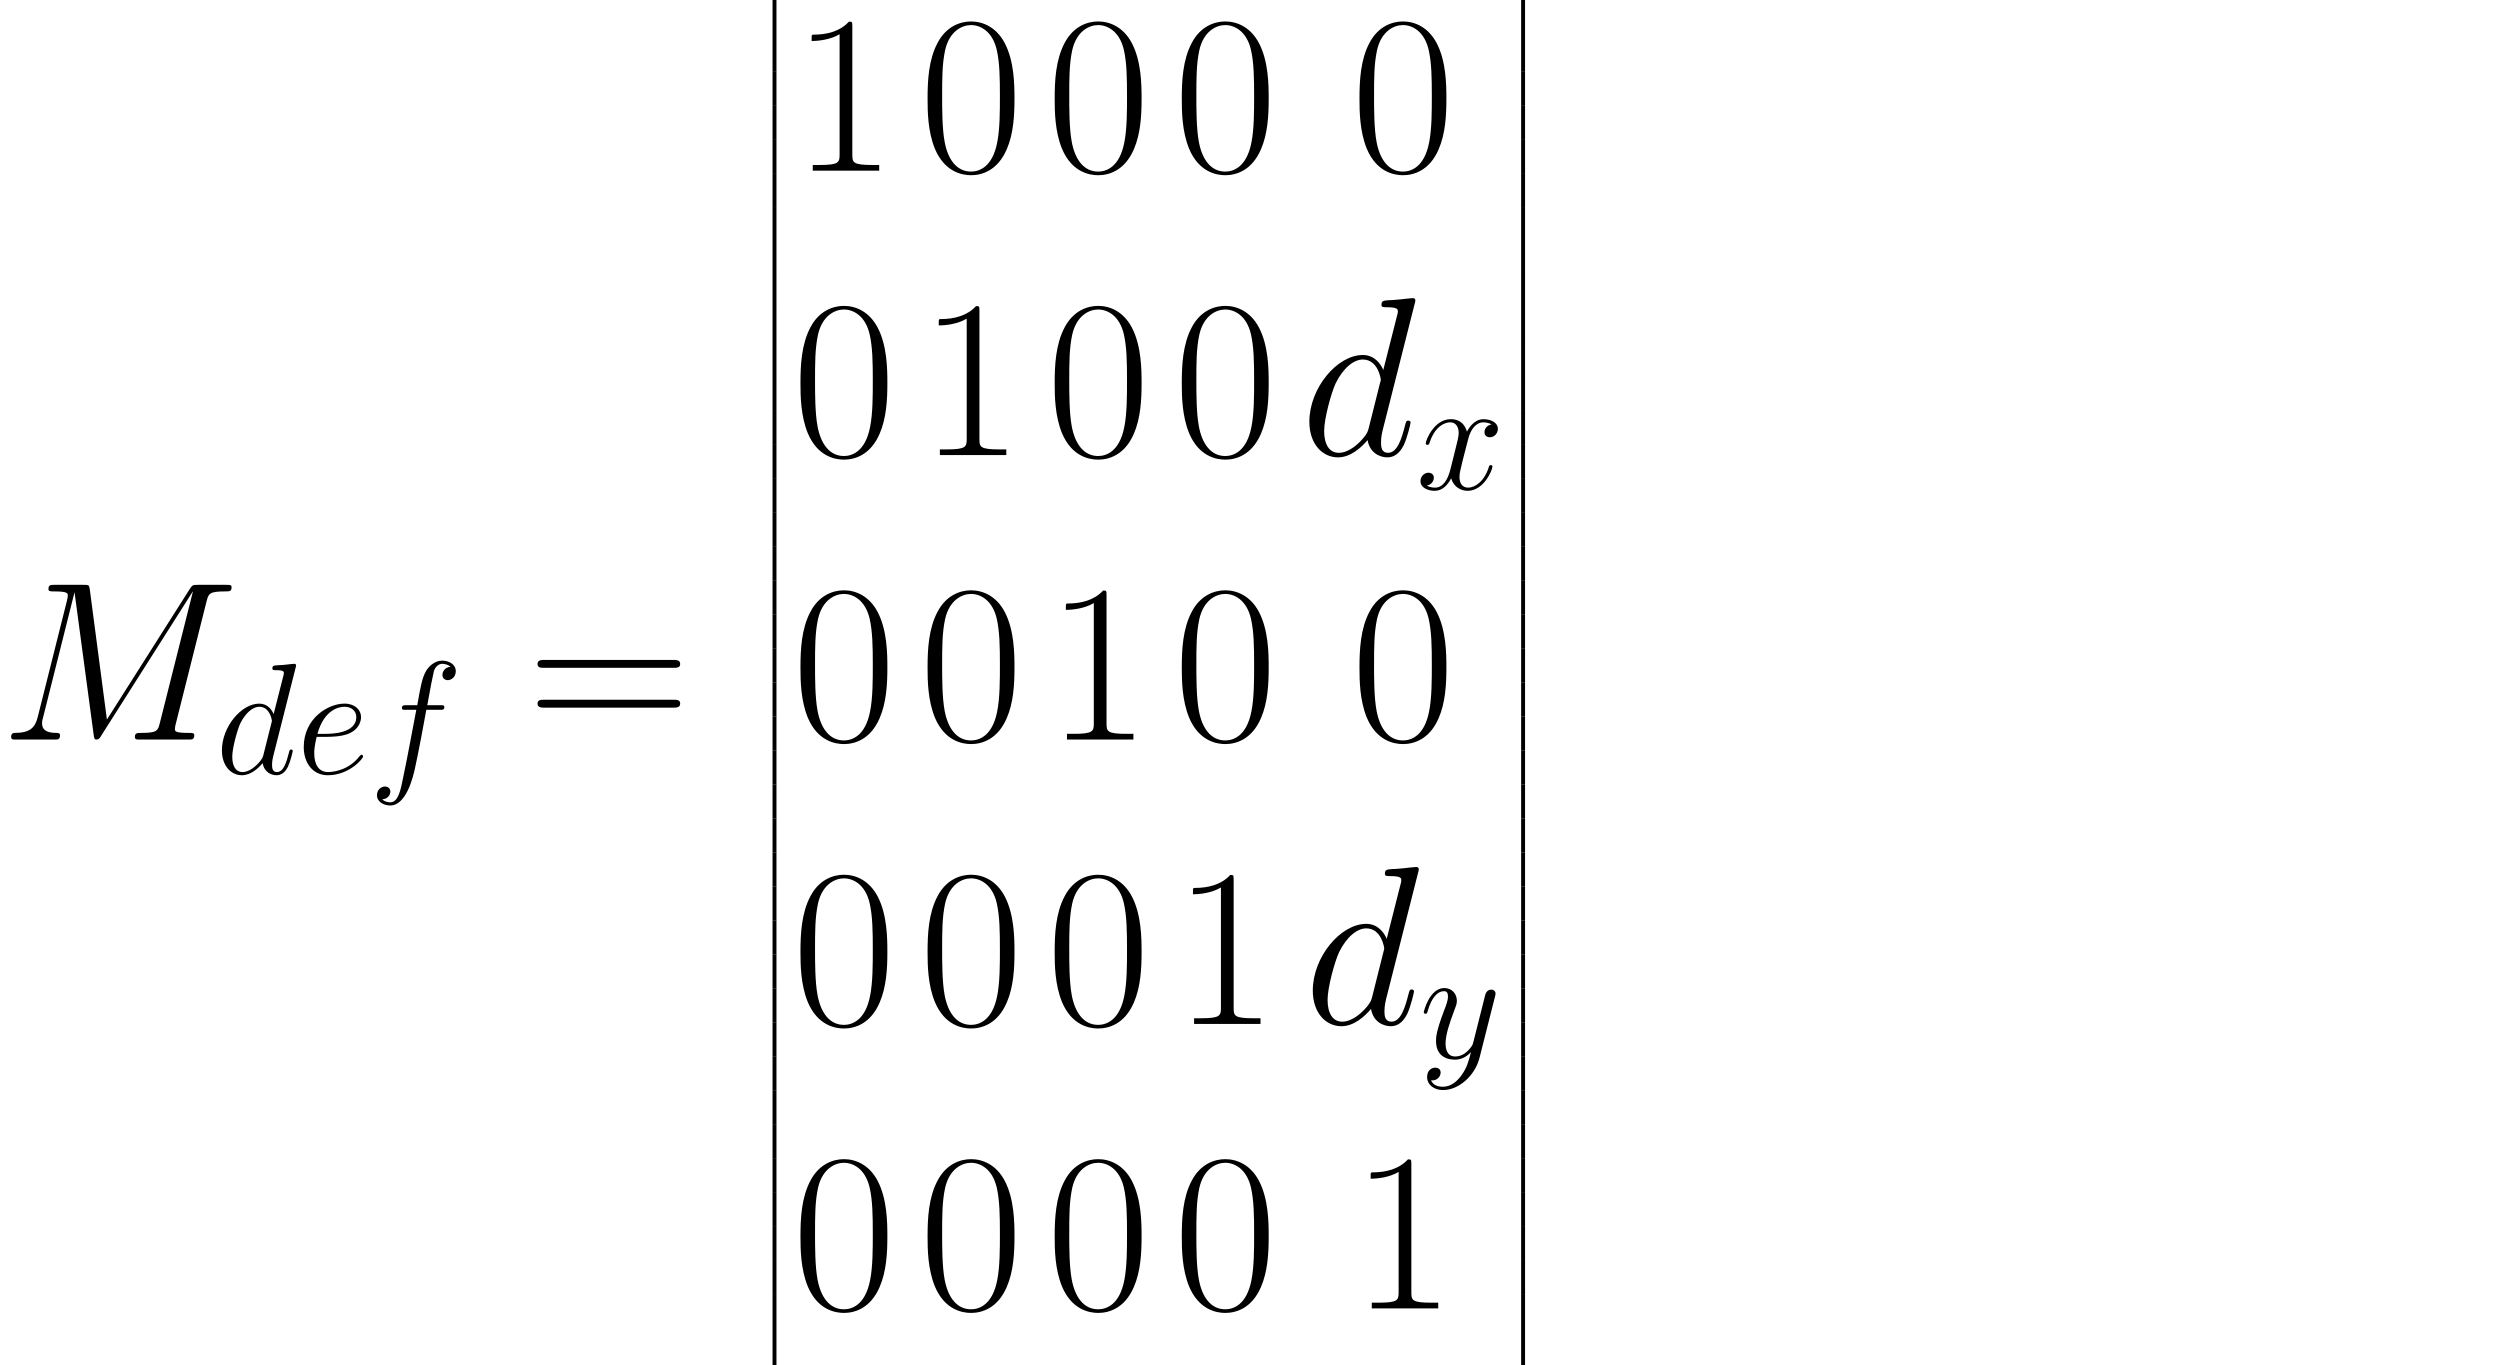 <?xml version="1.0" encoding="utf-8" standalone="no"?>
<!DOCTYPE svg PUBLIC "-//W3C//DTD SVG 1.1//EN"
  "http://www.w3.org/Graphics/SVG/1.1/DTD/svg11.dtd">
<!-- Created with matplotlib (https://matplotlib.org/) -->
<svg height="71.732pt" version="1.1" viewBox="0 0 131.352 71.732" width="131.352pt" xmlns="http://www.w3.org/2000/svg" xmlns:xlink="http://www.w3.org/1999/xlink">
 <defs>
  <style type="text/css">*{stroke-linecap:butt;stroke-linejoin:round;}</style>
 </defs>
 <g id="figure_1">
  <g id="patch_1">
   <path d="M 0 71.732 
L 131.352 71.732 
L 131.352 0 
L 0 0 
z
" style="fill:none;"/>
  </g>
  <g id="text_1">
   <!-- $M_{def} = \left[\begin{matrix}1 &amp; 0 &amp; 0 &amp; 0 &amp; 0\\0 &amp; 1 &amp; 0 &amp; 0 &amp; d_{x}\\0 &amp; 0 &amp; 1 &amp; 0 &amp; 0\\0 &amp; 0 &amp; 0 &amp; 1 &amp; d_{y}\\0 &amp; 0 &amp; 0 &amp; 0 &amp; 1\end{matrix}\right]$ -->
   <g transform="translate(0 38.855)scale(0.12 -0.12)">
    <defs>
     <path d="M 90.797 60.719 
C 91.703 64.109 91.906 65.109 99 65.109 
C 100.906 65.109 101.797 65.109 101.797 67 
C 101.797 68 101.094 68 99.203 68 
L 87.203 68 
C 84.703 68 84.594 67.906 83.5 66.297 
L 47 8.781 
L 39.5 65.797 
C 39.203 68 39.094 68 36.5 68 
L 24.094 68 
C 22.203 68 21.297 68 21.297 66.109 
C 21.297 65.109 22.203 65.109 23.703 65.109 
C 29.797 65.109 29.797 64.312 29.797 63.219 
C 29.797 63.031 29.797 62.422 29.406 60.922 
L 16.594 9.906 
C 15.406 5.109 13.094 2.906 6.406 2.906 
C 6.094 2.906 4.906 2.906 4.906 1.141 
C 4.906 0 5.797 0 6.203 0 
C 8.203 0 13.297 0 15.297 0 
L 20.094 0 
C 21.5 0 23.203 0 24.594 0 
C 25.297 0 26.406 0 26.406 1.906 
C 26.406 2.812 25.406 2.906 25 2.906 
C 21.703 2.906 18.5 3.5 18.5 7.094 
C 18.5 8.094 18.5 8.188 18.906 9.578 
L 32.703 64.516 
L 32.797 64.516 
L 41.094 2.688 
C 41.406 0.297 41.5 0 42.406 0 
C 43.5 0 44 0.797 44.5 1.703 
L 84.703 65.016 
L 84.797 65.016 
L 70.297 7.391 
C 69.406 3.906 69.203 2.906 62.203 2.906 
C 60.297 2.906 59.297 2.906 59.297 1.094 
C 59.297 0 60.203 0 60.797 0 
C 62.5 0 64.5 0 66.203 0 
L 78 0 
C 79.703 0 81.797 0 83.5 0 
C 84.297 0 85.406 0 85.406 1.906 
C 85.406 2.906 84.5 2.906 83 2.906 
C 76.906 2.906 76.906 3.656 76.906 4.594 
C 76.906 4.703 76.906 5.391 77.094 6.188 
z
" id="CMMI12-77"/>
     <path d="M 50.297 66.516 
C 50.406 66.906 50.594 67.5 50.594 68 
C 50.594 69 49.594 69 49.406 69 
C 49.297 69 44.406 68.562 43.906 68.438 
C 42.203 68.328 40.703 68.094 38.906 68.094 
C 36.406 67.891 35.703 67.797 35.703 66 
C 35.703 65 36.5 65 37.906 65 
C 42.797 65 42.906 64.109 42.906 63.125 
C 42.906 62.531 42.703 61.75 42.594 61.453 
L 36.5 37.422 
C 35.406 40.016 32.703 44 27.5 44 
C 16.203 44 4 29.438 4 14.672 
C 4 4.797 9.797 -1 16.594 -1 
C 22.094 -1 26.797 3.297 29.594 6.594 
C 30.594 0.703 35.297 -1 38.297 -1 
C 41.297 -1 43.703 0.797 45.5 4.391 
C 47.094 7.781 48.5 13.875 48.5 14.266 
C 48.5 14.766 48.094 15.172 47.5 15.172 
C 46.594 15.172 46.5 14.672 46.094 13.172 
C 44.594 7.281 42.703 1 38.594 1 
C 35.703 1 35.5 3.578 35.5 5.578 
C 35.5 5.969 35.5 8.047 36.203 10.844 
z
M 30.094 11.875 
C 29.594 10.172 29.594 9.984 28.203 8.078 
C 26 5.281 21.594 1 16.906 1 
C 12.797 1 10.5 4.688 10.5 10.578 
C 10.5 16.062 13.594 27.234 15.5 31.438 
C 18.906 38.422 23.594 42.016 27.5 42.016 
C 34.094 42.016 35.406 33.828 35.406 33.031 
C 35.406 32.938 35.094 31.625 35 31.438 
z
" id="CMMI12-100"/>
     <path d="M 17.906 23.109 
C 20.594 23.109 27.406 23.109 32.203 24.922 
C 39.797 27.859 40.5 33.719 40.5 35.531 
C 40.5 39.969 36.703 44 30.094 44 
C 19.594 44 4.5 34.531 4.5 16.766 
C 4.5 6.281 10.5 -1 19.594 -1 
C 33.203 -1 41.797 9.516 41.797 10.812 
C 41.797 11.406 41.203 11.906 40.797 11.906 
C 40.5 11.906 40.406 11.812 39.5 10.922 
C 33.094 2.484 23.594 1 19.797 1 
C 14.094 1 11.094 5.469 11.094 12.844 
C 11.094 14.234 11.094 16.734 12.594 23.109 
z
M 13.094 25 
C 17.406 40.5 26.906 42.016 30.094 42.016 
C 34.5 42.016 37.5 39.406 37.5 35.578 
C 37.5 25 21.5 25 17.297 25 
z
" id="CMMI12-101"/>
     <path d="M 44.594 40.094 
C 46.594 40.094 47.406 40.094 47.406 42 
C 47.406 43 46.594 43 44.797 43 
L 36.703 43 
C 38.594 53.578 40 60.891 40.797 64.172 
C 41.406 66.641 43.5 69 46.094 69 
C 48.203 69 50.297 68.094 51.297 67.156 
C 47.406 66.75 46.203 63.781 46.203 62.016 
C 46.203 59.953 47.703 58.734 49.594 58.734 
C 51.594 58.734 54.594 60.469 54.594 64.359 
C 54.594 68.641 50.406 71 46 71 
C 41.703 71 37.5 67.719 35.5 63.719 
C 33.703 60.125 32.703 56.422 30.406 43 
L 23.703 43 
C 21.797 43 20.797 43 20.797 41.203 
C 20.797 40.094 21.406 40.094 23.406 40.094 
L 29.797 40.094 
C 28 30.875 23.906 8.469 21.594 -2.141 
C 19.906 -10.766 18.406 -18 13.406 -18 
C 13.094 -18 10.203 -18 8.406 -16.109 
C 13.5 -15.703 13.5 -11.344 13.5 -11.25 
C 13.5 -9.266 12 -8.078 10.094 -8.078 
C 8.094 -8.078 5.094 -9.766 5.094 -13.547 
C 5.094 -17.812 9.5 -20 13.406 -20 
C 23.594 -20 27.797 -1.844 28.906 3.109 
C 30.703 10.75 35.594 37.125 36.094 40.094 
z
" id="CMMI12-102"/>
     <path d="M 64.297 31.516 
C 65.797 31.516 67.297 31.516 67.297 33.203 
C 67.297 35 65.594 35 63.906 35 
L 8 35 
C 6.297 35 4.594 35 4.594 33.203 
C 4.594 31.516 6.094 31.516 7.594 31.516 
z
M 63.906 14 
C 65.594 14 67.297 14 67.297 15.797 
C 67.297 17.484 65.797 17.484 64.297 17.484 
L 7.594 17.484 
C 6.094 17.484 4.594 17.484 4.594 15.797 
C 4.594 14 6.297 14 8 14 
z
" id="CMR17-61"/>
     <path d="M 32.594 -176 
L 39.5 -176 
L 39.5 -3 
L 65.906 -3 
L 65.906 3.906 
L 32.594 3.906 
z
" id="CMEX10-50"/>
     <path d="M 32.594 -60.094 
L 39.5 -60.094 
L 39.5 0.094 
L 32.594 0.094 
z
" id="CMEX10-54"/>
     <path d="M 32.594 -175.906 
L 65.906 -175.906 
L 65.906 -169 
L 39.5 -169 
L 39.5 4 
L 32.594 4 
z
" id="CMEX10-52"/>
     <path d="M 26.594 63.406 
C 26.594 65.5 26.5 65.5 25.094 65.5 
C 21.203 61.188 15.297 59.797 9.703 59.797 
C 9.406 59.797 8.906 59.797 8.797 59.5 
C 8.703 59.297 8.703 59.094 8.703 57 
C 11.797 57 17 57.594 21 59.984 
L 21 7.203 
C 21 3.688 20.797 2.5 12.203 2.5 
L 9.203 2.5 
L 9.203 0 
C 14 0 19 0 23.797 0 
C 28.594 0 33.594 0 38.406 0 
L 38.406 2.5 
L 35.406 2.5 
C 26.797 2.5 26.594 3.594 26.594 7.156 
z
" id="CMR17-49"/>
     <path d="M 42 31.641 
C 42 37.75 41.906 48.125 37.703 56.109 
C 34 63.109 28.094 65.594 22.906 65.594 
C 18.094 65.594 12 63.406 8.203 56.203 
C 4.203 48.719 3.797 39.438 3.797 31.641 
C 3.797 25.953 3.906 17.281 7 9.672 
C 11.297 -0.609 19 -2 22.906 -2 
C 27.5 -2 34.5 -0.109 38.594 9.375 
C 41.594 16.281 42 24.359 42 31.641 
z
M 22.906 -0.406 
C 16.5 -0.406 12.703 5.078 11.297 12.688 
C 10.203 18.562 10.203 27.156 10.203 32.75 
C 10.203 40.438 10.203 46.828 11.5 52.922 
C 13.406 61.391 19 64 22.906 64 
C 27 64 32.297 61.297 34.203 53.125 
C 35.5 47.438 35.594 40.734 35.594 32.75 
C 35.594 26.25 35.594 18.266 34.406 12.375 
C 32.297 1.484 26.406 -0.406 22.906 -0.406 
z
" id="CMR17-48"/>
     <path d="M 47.406 40.719 
C 44.203 40.109 43 37.719 43 35.828 
C 43 33.422 44.906 32.625 46.297 32.625 
C 49.297 32.625 51.406 35.219 51.406 37.922 
C 51.406 42.109 46.594 44 42.406 44 
C 36.297 44 32.906 38.016 32 36.125 
C 29.703 44 23.5 44 21.703 44 
C 11.5 44 6.094 30.938 6.094 28.734 
C 6.094 28.344 6.5 27.844 7.203 27.844 
C 8 27.844 8.203 28.438 8.406 28.844 
C 11.797 39.922 18.5 42.016 21.406 42.016 
C 25.906 42.016 26.797 37.812 26.797 35.422 
C 26.797 33.234 26.203 30.938 25 26.141 
L 21.594 12.469 
C 20.094 6.484 17.203 1 11.906 1 
C 11.406 1 8.906 1 6.797 2.297 
C 10.406 3 11.203 5.984 11.203 7.188 
C 11.203 9.188 9.703 10.375 7.797 10.375 
C 5.406 10.375 2.797 8.281 2.797 5.094 
C 2.797 0.891 7.5 -1 11.797 -1 
C 16.594 -1 20 2.797 22.094 6.891 
C 23.703 1 28.703 -1 32.406 -1 
C 42.594 -1 48 12.078 48 14.266 
C 48 14.766 47.594 15.172 47 15.172 
C 46.094 15.172 46 14.672 45.703 13.875 
C 43 5.094 37.203 1 32.703 1 
C 29.203 1 27.297 3.594 27.297 7.688 
C 27.297 9.875 27.703 11.469 29.297 18.062 
L 32.797 31.625 
C 34.297 37.625 37.703 42.016 42.297 42.016 
C 42.5 42.016 45.297 42.016 47.406 40.719 
z
" id="CMMI12-120"/>
     <path d="M 26.297 -10.938 
C 23.594 -14.672 19.703 -18 14.797 -18 
C 13.594 -18 8.797 -18 7.297 -13.891 
C 7.594 -13.984 8.094 -13.984 8.297 -13.984 
C 11.297 -13.984 13.297 -11.391 13.297 -9.094 
C 13.297 -6.797 11.406 -6 9.906 -6 
C 8.297 -6 4.797 -7.156 4.797 -11.859 
C 4.797 -16.734 9.094 -20.094 14.797 -20.094 
C 24.797 -20.094 34.906 -10.938 37.703 0.094 
L 47.5 38.828 
C 47.594 39.328 47.797 39.938 47.797 40.531 
C 47.797 42.016 46.594 43.016 45.094 43.016 
C 44.203 43.016 42.094 42.609 41.297 39.609 
L 33.906 10.281 
C 33.406 8.484 33.406 8.281 32.594 7.188 
C 30.594 4.391 27.297 1 22.5 1 
C 16.906 1 16.406 6.484 16.406 9.188 
C 16.406 14.875 19.094 22.547 21.797 29.734 
C 22.906 32.625 23.5 34.031 23.5 36.016 
C 23.5 40.219 20.5 44 15.594 44 
C 6.406 44 2.703 29.531 2.703 28.734 
C 2.703 28.344 3.094 27.844 3.797 27.844 
C 4.703 27.844 4.797 28.234 5.203 29.641 
C 7.594 38.016 11.406 42.016 15.297 42.016 
C 16.203 42.016 17.906 42.016 17.906 38.719 
C 17.906 36.125 16.797 33.234 15.297 29.438 
C 10.406 16.359 10.406 13.078 10.406 10.672 
C 10.406 1.203 17.203 -1 22.203 -1 
C 25.094 -1 28.703 -0.094 32.203 3.594 
L 32.297 3.5 
C 30.797 -2.297 29.797 -6.125 26.297 -10.938 
z
" id="CMMI12-121"/>
     <path d="M 27.094 -176 
L 34 -176 
L 34 3.906 
L 0.703 3.906 
L 0.703 -3 
L 27.094 -3 
z
" id="CMEX10-51"/>
     <path d="M 27.094 -60.094 
L 34 -60.094 
L 34 0.094 
L 27.094 0.094 
z
" id="CMEX10-55"/>
     <path d="M 27.094 -169 
L 0.703 -169 
L 0.703 -175.906 
L 34 -175.906 
L 34 4 
L 27.094 4 
z
" id="CMEX10-53"/>
    </defs>
    <use transform="scale(0.996)" xlink:href="#CMMI12-77"/>
    <use transform="translate(94.373 -14.944)scale(0.697)" xlink:href="#CMMI12-100"/>
    <use transform="translate(129.856 -14.944)scale(0.697)" xlink:href="#CMMI12-101"/>
    <use transform="translate(161.504 -14.944)scale(0.697)" xlink:href="#CMMI12-102"/>
    <use transform="translate(230.78 0)scale(0.996)" xlink:href="#CMR17-61"/>
    <use transform="translate(330.169 336.235)scale(0.248)" xlink:href="#CMEX10-50"/>
    <use transform="translate(330.169 292.609)scale(0.248)" xlink:href="#CMEX10-54"/>
    <use transform="translate(330.169 277.737)scale(0.248)" xlink:href="#CMEX10-54"/>
    <use transform="translate(330.169 262.865)scale(0.248)" xlink:href="#CMEX10-54"/>
    <use transform="translate(330.169 247.992)scale(0.248)" xlink:href="#CMEX10-54"/>
    <use transform="translate(330.169 233.12)scale(0.248)" xlink:href="#CMEX10-54"/>
    <use transform="translate(330.169 218.247)scale(0.248)" xlink:href="#CMEX10-54"/>
    <use transform="translate(330.169 203.375)scale(0.248)" xlink:href="#CMEX10-54"/>
    <use transform="translate(330.169 188.503)scale(0.248)" xlink:href="#CMEX10-54"/>
    <use transform="translate(330.169 173.63)scale(0.248)" xlink:href="#CMEX10-54"/>
    <use transform="translate(330.169 158.758)scale(0.248)" xlink:href="#CMEX10-54"/>
    <use transform="translate(330.169 143.886)scale(0.248)" xlink:href="#CMEX10-54"/>
    <use transform="translate(330.169 129.013)scale(0.248)" xlink:href="#CMEX10-54"/>
    <use transform="translate(330.169 114.141)scale(0.248)" xlink:href="#CMEX10-54"/>
    <use transform="translate(330.169 99.268)scale(0.248)" xlink:href="#CMEX10-54"/>
    <use transform="translate(330.169 84.396)scale(0.248)" xlink:href="#CMEX10-54"/>
    <use transform="translate(330.169 69.524)scale(0.248)" xlink:href="#CMEX10-54"/>
    <use transform="translate(330.169 54.651)scale(0.248)" xlink:href="#CMEX10-54"/>
    <use transform="translate(330.169 39.779)scale(0.248)" xlink:href="#CMEX10-54"/>
    <use transform="translate(330.169 24.907)scale(0.248)" xlink:href="#CMEX10-54"/>
    <use transform="translate(330.169 10.034)scale(0.248)" xlink:href="#CMEX10-54"/>
    <use transform="translate(330.169 -4.838)scale(0.248)" xlink:href="#CMEX10-54"/>
    <use transform="translate(330.169 -19.711)scale(0.248)" xlink:href="#CMEX10-54"/>
    <use transform="translate(330.169 -34.583)scale(0.248)" xlink:href="#CMEX10-54"/>
    <use transform="translate(330.169 -49.455)scale(0.248)" xlink:href="#CMEX10-54"/>
    <use transform="translate(330.169 -64.328)scale(0.248)" xlink:href="#CMEX10-54"/>
    <use transform="translate(330.169 -79.2)scale(0.248)" xlink:href="#CMEX10-54"/>
    <use transform="translate(330.169 -94.072)scale(0.248)" xlink:href="#CMEX10-54"/>
    <use transform="translate(330.169 -108.945)scale(0.248)" xlink:href="#CMEX10-54"/>
    <use transform="translate(330.169 -123.817)scale(0.248)" xlink:href="#CMEX10-54"/>
    <use transform="translate(330.169 -138.69)scale(0.248)" xlink:href="#CMEX10-54"/>
    <use transform="translate(330.169 -153.562)scale(0.248)" xlink:href="#CMEX10-54"/>
    <use transform="translate(330.169 -168.434)scale(0.248)" xlink:href="#CMEX10-54"/>
    <use transform="translate(330.169 -183.307)scale(0.248)" xlink:href="#CMEX10-54"/>
    <use transform="translate(330.169 -198.179)scale(0.248)" xlink:href="#CMEX10-54"/>
    <use transform="translate(330.169 -213.051)scale(0.248)" xlink:href="#CMEX10-54"/>
    <use transform="translate(330.169 -227.924)scale(0.248)" xlink:href="#CMEX10-54"/>
    <use transform="translate(330.169 -243.788)scale(0.248)" xlink:href="#CMEX10-52"/>
    <use transform="translate(346.694 249.066)scale(0.996)" xlink:href="#CMR17-49"/>
    <use transform="translate(402.347 249.066)scale(0.996)" xlink:href="#CMR17-48"/>
    <use transform="translate(458 249.066)scale(0.996)" xlink:href="#CMR17-48"/>
    <use transform="translate(513.653 249.066)scale(0.996)" xlink:href="#CMR17-48"/>
    <use transform="translate(591.456 249.066)scale(0.996)" xlink:href="#CMR17-48"/>
    <use transform="translate(346.694 124.533)scale(0.996)" xlink:href="#CMR17-48"/>
    <use transform="translate(402.347 124.533)scale(0.996)" xlink:href="#CMR17-49"/>
    <use transform="translate(458 124.533)scale(0.996)" xlink:href="#CMR17-48"/>
    <use transform="translate(513.653 124.533)scale(0.996)" xlink:href="#CMR17-48"/>
    <use transform="translate(569.306 124.533)scale(0.996)" xlink:href="#CMMI12-100"/>
    <use transform="translate(619.995 109.589)scale(0.697)" xlink:href="#CMMI12-120"/>
    <use transform="translate(346.694 0)scale(0.996)" xlink:href="#CMR17-48"/>
    <use transform="translate(402.347 0)scale(0.996)" xlink:href="#CMR17-48"/>
    <use transform="translate(458 0)scale(0.996)" xlink:href="#CMR17-49"/>
    <use transform="translate(513.653 0)scale(0.996)" xlink:href="#CMR17-48"/>
    <use transform="translate(591.456 0)scale(0.996)" xlink:href="#CMR17-48"/>
    <use transform="translate(346.694 -124.533)scale(0.996)" xlink:href="#CMR17-48"/>
    <use transform="translate(402.347 -124.533)scale(0.996)" xlink:href="#CMR17-48"/>
    <use transform="translate(458 -124.533)scale(0.996)" xlink:href="#CMR17-48"/>
    <use transform="translate(513.653 -124.533)scale(0.996)" xlink:href="#CMR17-49"/>
    <use transform="translate(570.809 -124.533)scale(0.996)" xlink:href="#CMMI12-100"/>
    <use transform="translate(621.499 -139.477)scale(0.697)" xlink:href="#CMMI12-121"/>
    <use transform="translate(346.694 -249.066)scale(0.996)" xlink:href="#CMR17-48"/>
    <use transform="translate(402.347 -249.066)scale(0.996)" xlink:href="#CMR17-48"/>
    <use transform="translate(458 -249.066)scale(0.996)" xlink:href="#CMR17-48"/>
    <use transform="translate(513.653 -249.066)scale(0.996)" xlink:href="#CMR17-48"/>
    <use transform="translate(591.456 -249.066)scale(0.996)" xlink:href="#CMR17-49"/>
    <use transform="translate(659.297 336.235)scale(0.248)" xlink:href="#CMEX10-51"/>
    <use transform="translate(659.297 292.609)scale(0.248)" xlink:href="#CMEX10-55"/>
    <use transform="translate(659.297 277.737)scale(0.248)" xlink:href="#CMEX10-55"/>
    <use transform="translate(659.297 262.865)scale(0.248)" xlink:href="#CMEX10-55"/>
    <use transform="translate(659.297 247.992)scale(0.248)" xlink:href="#CMEX10-55"/>
    <use transform="translate(659.297 233.12)scale(0.248)" xlink:href="#CMEX10-55"/>
    <use transform="translate(659.297 218.247)scale(0.248)" xlink:href="#CMEX10-55"/>
    <use transform="translate(659.297 203.375)scale(0.248)" xlink:href="#CMEX10-55"/>
    <use transform="translate(659.297 188.503)scale(0.248)" xlink:href="#CMEX10-55"/>
    <use transform="translate(659.297 173.63)scale(0.248)" xlink:href="#CMEX10-55"/>
    <use transform="translate(659.297 158.758)scale(0.248)" xlink:href="#CMEX10-55"/>
    <use transform="translate(659.297 143.886)scale(0.248)" xlink:href="#CMEX10-55"/>
    <use transform="translate(659.297 129.013)scale(0.248)" xlink:href="#CMEX10-55"/>
    <use transform="translate(659.297 114.141)scale(0.248)" xlink:href="#CMEX10-55"/>
    <use transform="translate(659.297 99.268)scale(0.248)" xlink:href="#CMEX10-55"/>
    <use transform="translate(659.297 84.396)scale(0.248)" xlink:href="#CMEX10-55"/>
    <use transform="translate(659.297 69.524)scale(0.248)" xlink:href="#CMEX10-55"/>
    <use transform="translate(659.297 54.651)scale(0.248)" xlink:href="#CMEX10-55"/>
    <use transform="translate(659.297 39.779)scale(0.248)" xlink:href="#CMEX10-55"/>
    <use transform="translate(659.297 24.907)scale(0.248)" xlink:href="#CMEX10-55"/>
    <use transform="translate(659.297 10.034)scale(0.248)" xlink:href="#CMEX10-55"/>
    <use transform="translate(659.297 -4.838)scale(0.248)" xlink:href="#CMEX10-55"/>
    <use transform="translate(659.297 -19.711)scale(0.248)" xlink:href="#CMEX10-55"/>
    <use transform="translate(659.297 -34.583)scale(0.248)" xlink:href="#CMEX10-55"/>
    <use transform="translate(659.297 -49.455)scale(0.248)" xlink:href="#CMEX10-55"/>
    <use transform="translate(659.297 -64.328)scale(0.248)" xlink:href="#CMEX10-55"/>
    <use transform="translate(659.297 -79.2)scale(0.248)" xlink:href="#CMEX10-55"/>
    <use transform="translate(659.297 -94.072)scale(0.248)" xlink:href="#CMEX10-55"/>
    <use transform="translate(659.297 -108.945)scale(0.248)" xlink:href="#CMEX10-55"/>
    <use transform="translate(659.297 -123.817)scale(0.248)" xlink:href="#CMEX10-55"/>
    <use transform="translate(659.297 -138.69)scale(0.248)" xlink:href="#CMEX10-55"/>
    <use transform="translate(659.297 -153.562)scale(0.248)" xlink:href="#CMEX10-55"/>
    <use transform="translate(659.297 -168.434)scale(0.248)" xlink:href="#CMEX10-55"/>
    <use transform="translate(659.297 -183.307)scale(0.248)" xlink:href="#CMEX10-55"/>
    <use transform="translate(659.297 -198.179)scale(0.248)" xlink:href="#CMEX10-55"/>
    <use transform="translate(659.297 -213.051)scale(0.248)" xlink:href="#CMEX10-55"/>
    <use transform="translate(659.297 -227.924)scale(0.248)" xlink:href="#CMEX10-55"/>
    <use transform="translate(659.297 -243.788)scale(0.248)" xlink:href="#CMEX10-53"/>
   </g>
  </g>
 </g>
</svg>
